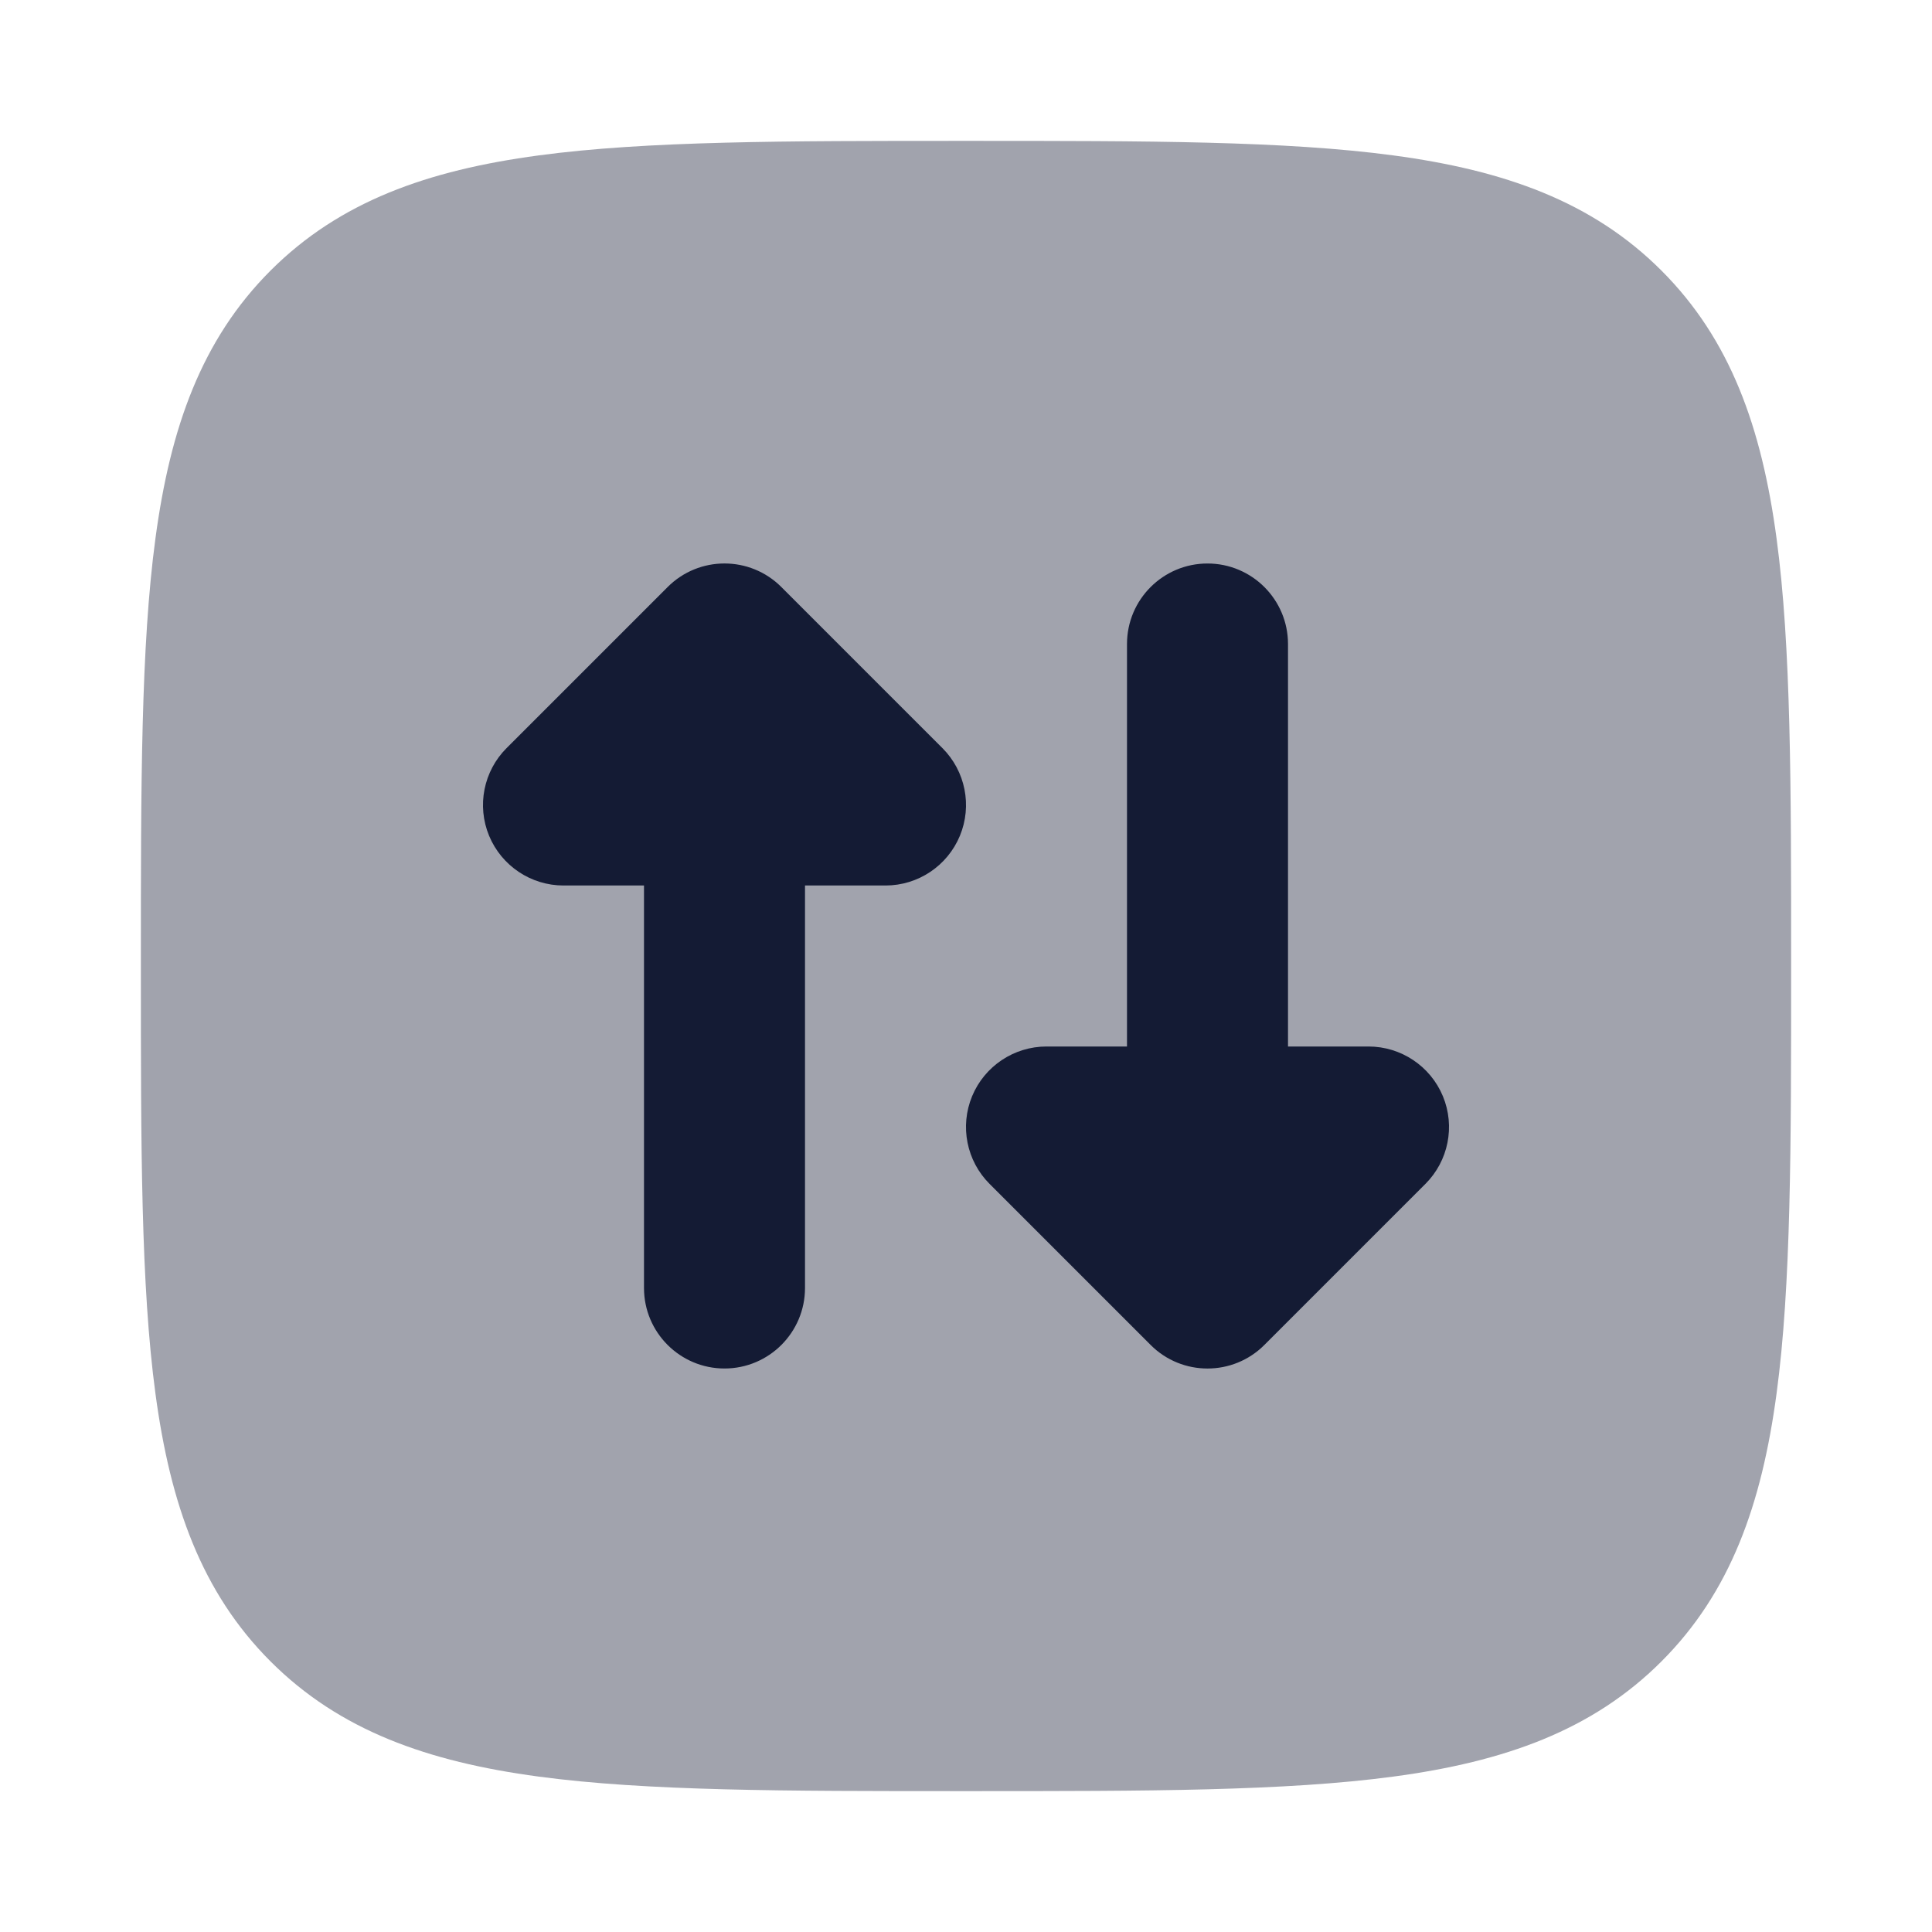 <svg width="24" height="24" viewBox="0 0 24 24" fill="none" xmlns="http://www.w3.org/2000/svg">
<path opacity="0.4" d="M12.057 1.75C14.248 1.75 15.969 1.75 17.312 1.931C18.689 2.116 19.781 2.503 20.639 3.361C21.497 4.219 21.884 5.311 22.069 6.688C22.25 8.031 22.25 9.752 22.25 11.943V11.943V12.057V12.057C22.25 14.248 22.25 15.969 22.069 17.312C21.884 18.689 21.497 19.781 20.639 20.639C19.781 21.497 18.689 21.884 17.312 22.069C15.969 22.25 14.248 22.25 12.057 22.25H12.057H11.943H11.943C9.752 22.25 8.031 22.25 6.688 22.069C5.311 21.884 4.219 21.497 3.361 20.639C2.503 19.781 2.116 18.689 1.931 17.312C1.75 15.969 1.75 14.248 1.75 12.057V11.943C1.75 9.752 1.75 8.031 1.931 6.688C2.116 5.311 2.503 4.219 3.361 3.361C4.219 2.503 5.311 2.116 6.688 1.931C8.031 1.75 9.752 1.75 11.943 1.75H12.057Z" fill="#141B34"/>
<path fill-rule="evenodd" clip-rule="evenodd" d="M8.293 7.293C8.683 6.902 9.317 6.902 9.707 7.293L11.707 9.293C11.993 9.579 12.079 10.009 11.924 10.383C11.769 10.756 11.405 11 11 11H10V16C10 16.552 9.552 17 9 17C8.448 17 8 16.552 8 16V11H7C6.596 11 6.231 10.756 6.076 10.383C5.921 10.009 6.007 9.579 6.293 9.293L8.293 7.293ZM14 8C14 7.448 14.448 7 15 7C15.552 7 16 7.448 16 8V13H17C17.404 13 17.769 13.244 17.924 13.617C18.079 13.991 17.993 14.421 17.707 14.707L15.707 16.707C15.317 17.098 14.683 17.098 14.293 16.707L12.293 14.707C12.007 14.421 11.921 13.991 12.076 13.617C12.231 13.244 12.596 13 13 13H14V8Z" fill="#141B34"/>
</svg>
